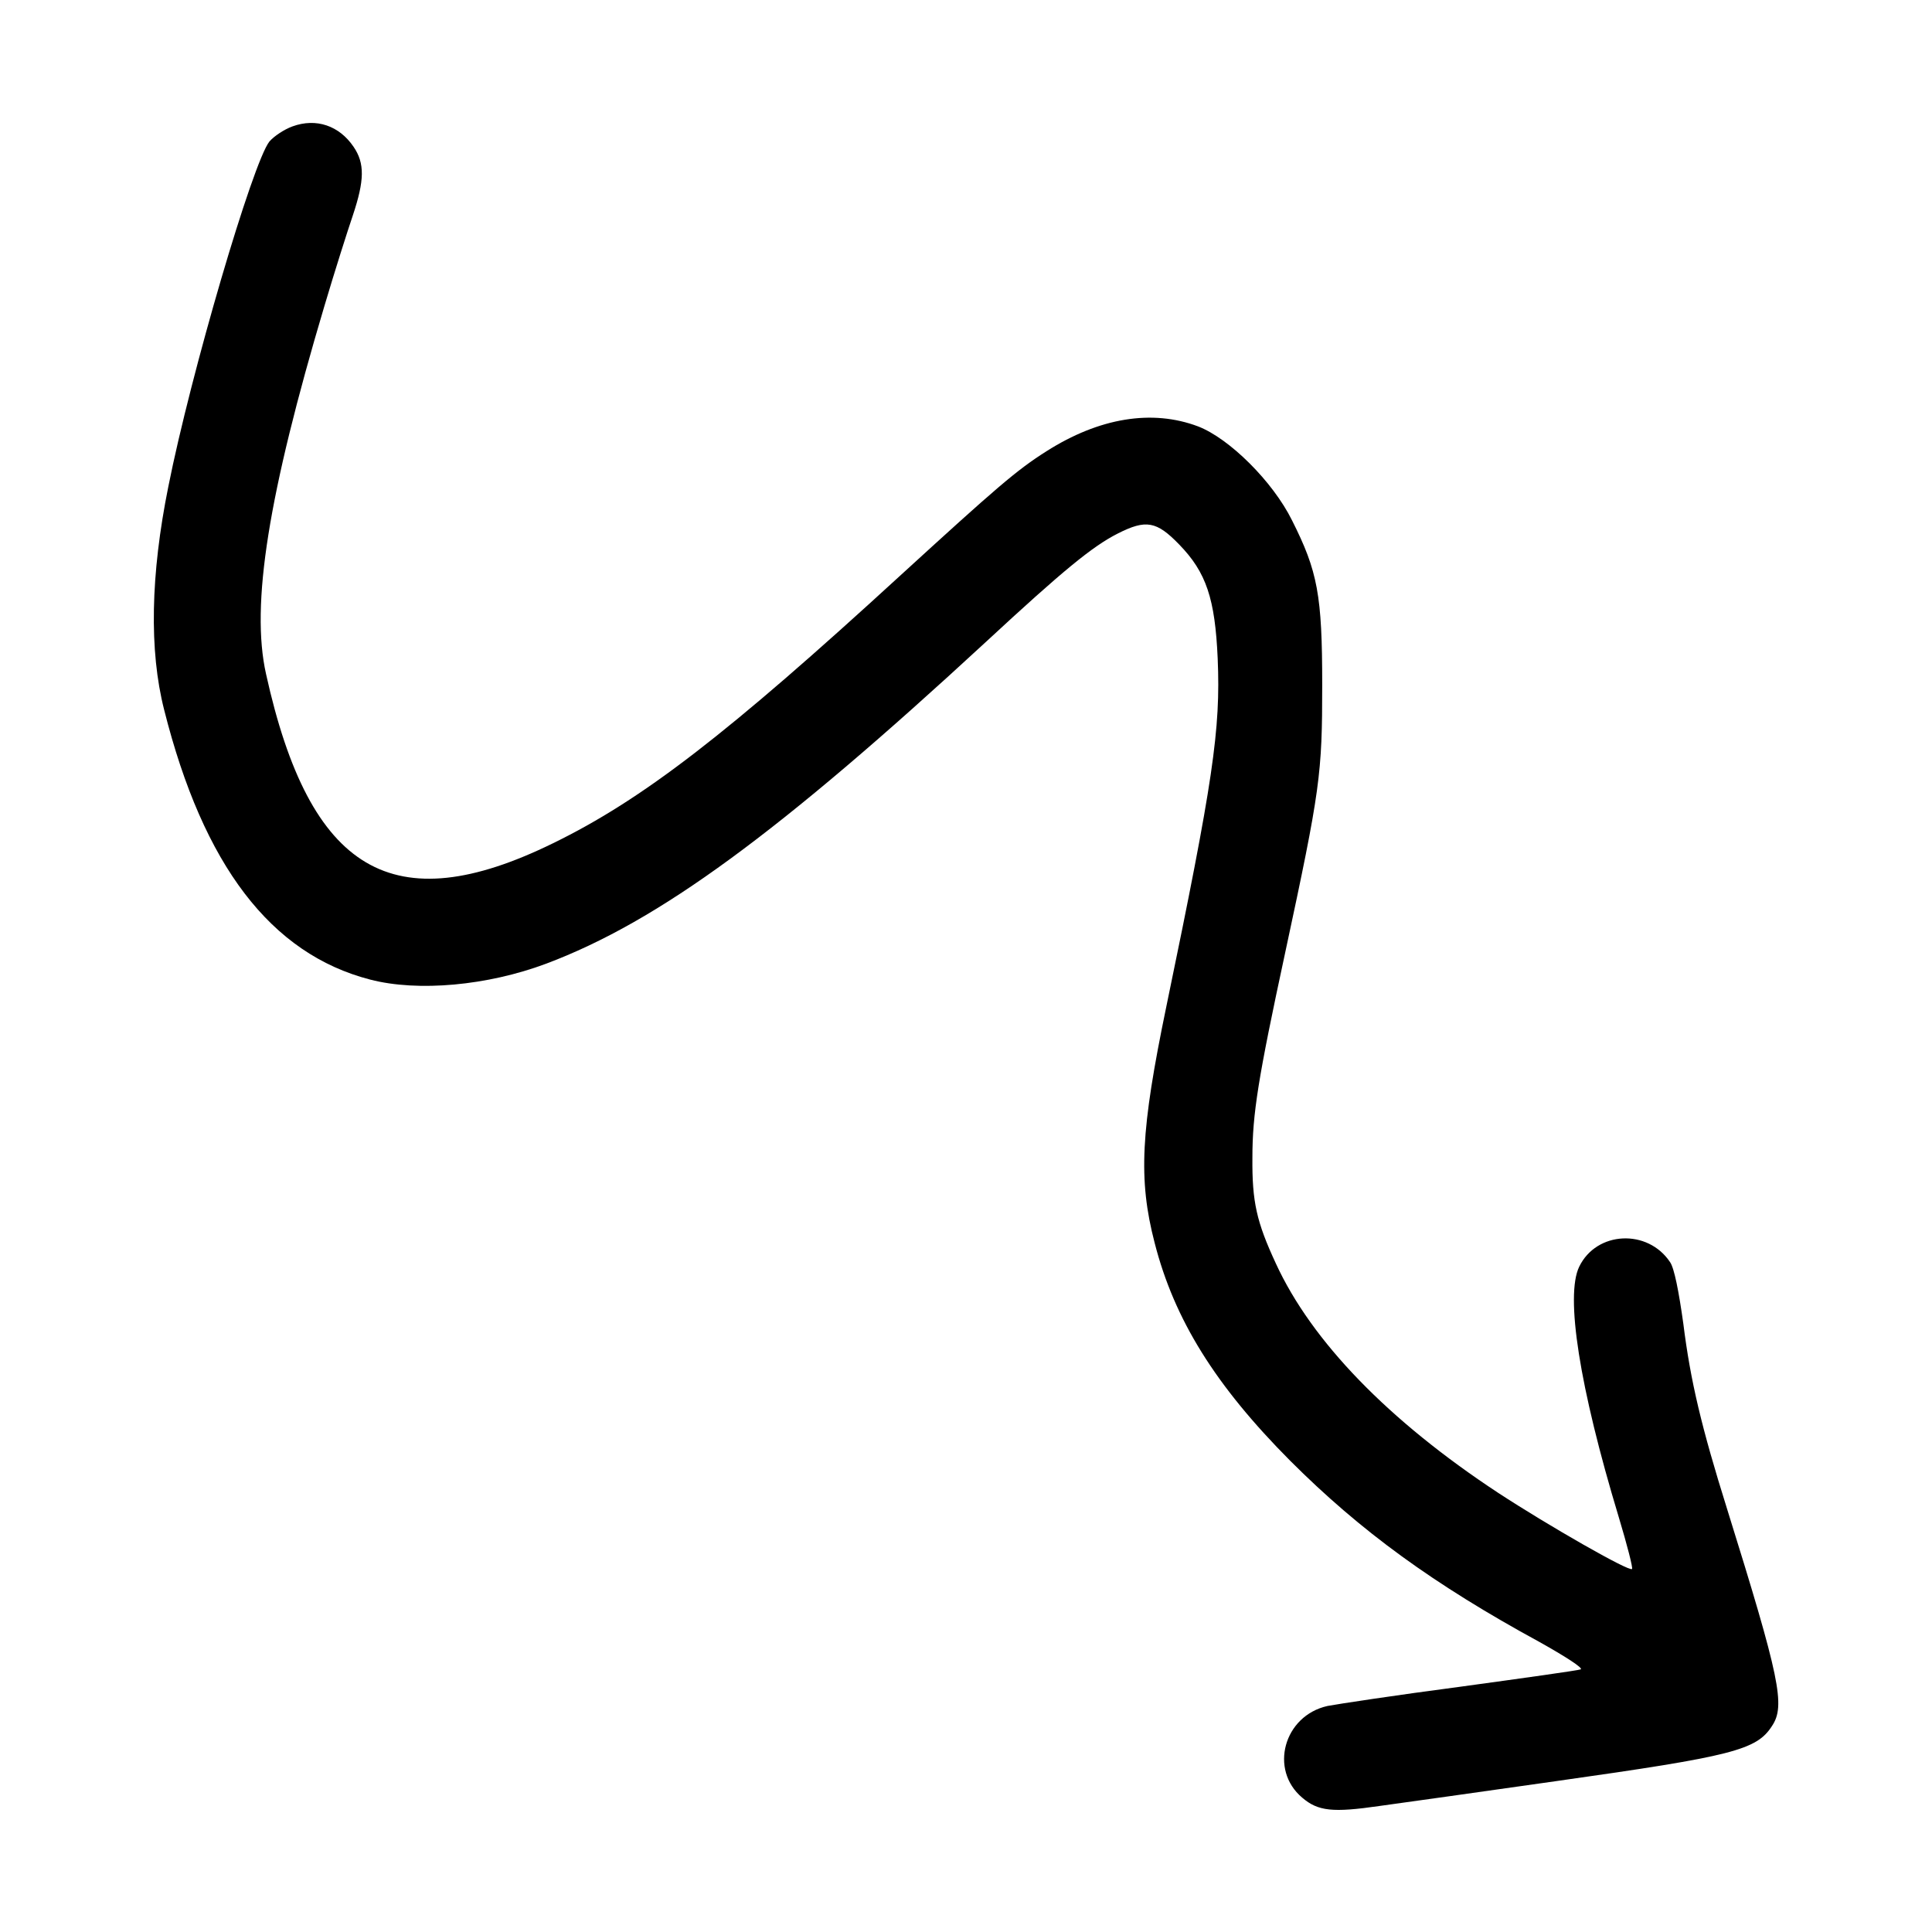<?xml version="1.0" standalone="no"?>
<!DOCTYPE svg PUBLIC "-//W3C//DTD SVG 20010904//EN"
 "http://www.w3.org/TR/2001/REC-SVG-20010904/DTD/svg10.dtd">
<svg version="1.0" xmlns="http://www.w3.org/2000/svg"
 width="512pt" height="512pt" viewBox="0 0 512 512"
 preserveAspectRatio="xMidYMid meet">

<g transform="translate(0,512) scale(0.1,-0.1)"
fill="#000000" stroke="none">
<path d="M775 4785 c-22 -8 -49 -26 -61 -40 -44 -55 -208 -613 -268 -915 -47
-233 -51 -434 -11 -591 104 -413 283 -647 546 -715 127 -33 311 -16 466 42
298 112 617 346 1167 854 203 188 281 252 348 286 75 38 103 33 163 -29 72
-74 95 -144 102 -302 8 -189 -12 -324 -136 -922 -68 -328 -75 -458 -31 -627
52 -203 161 -378 359 -577 187 -187 381 -328 660 -480 68 -38 118 -70 110 -73
-8 -3 -151 -23 -319 -46 -168 -22 -326 -46 -352 -51 -116 -26 -155 -169 -67
-243 42 -36 81 -40 205 -22 60 8 271 38 469 66 467 66 530 82 571 146 36 54
21 126 -119 575 -68 217 -97 339 -116 491 -12 86 -24 147 -35 163 -59 89 -195
83 -241 -12 -37 -77 0 -317 105 -664 22 -73 38 -135 35 -137 -7 -8 -222 115
-355 202 -290 191 -494 401 -589 608 -51 110 -63 163 -62 280 0 116 15 210 87
544 93 433 98 472 98 709 0 238 -12 301 -80 436 -51 103 -166 217 -249 249
-122 46 -262 23 -402 -66 -79 -50 -132 -96 -388 -330 -457 -419 -682 -593
-920 -709 -423 -207 -644 -77 -760 449 -41 183 6 476 155 976 27 91 61 198 75
239 31 93 32 138 2 182 -38 56 -99 77 -162 54z"/>
</g>
</svg>
